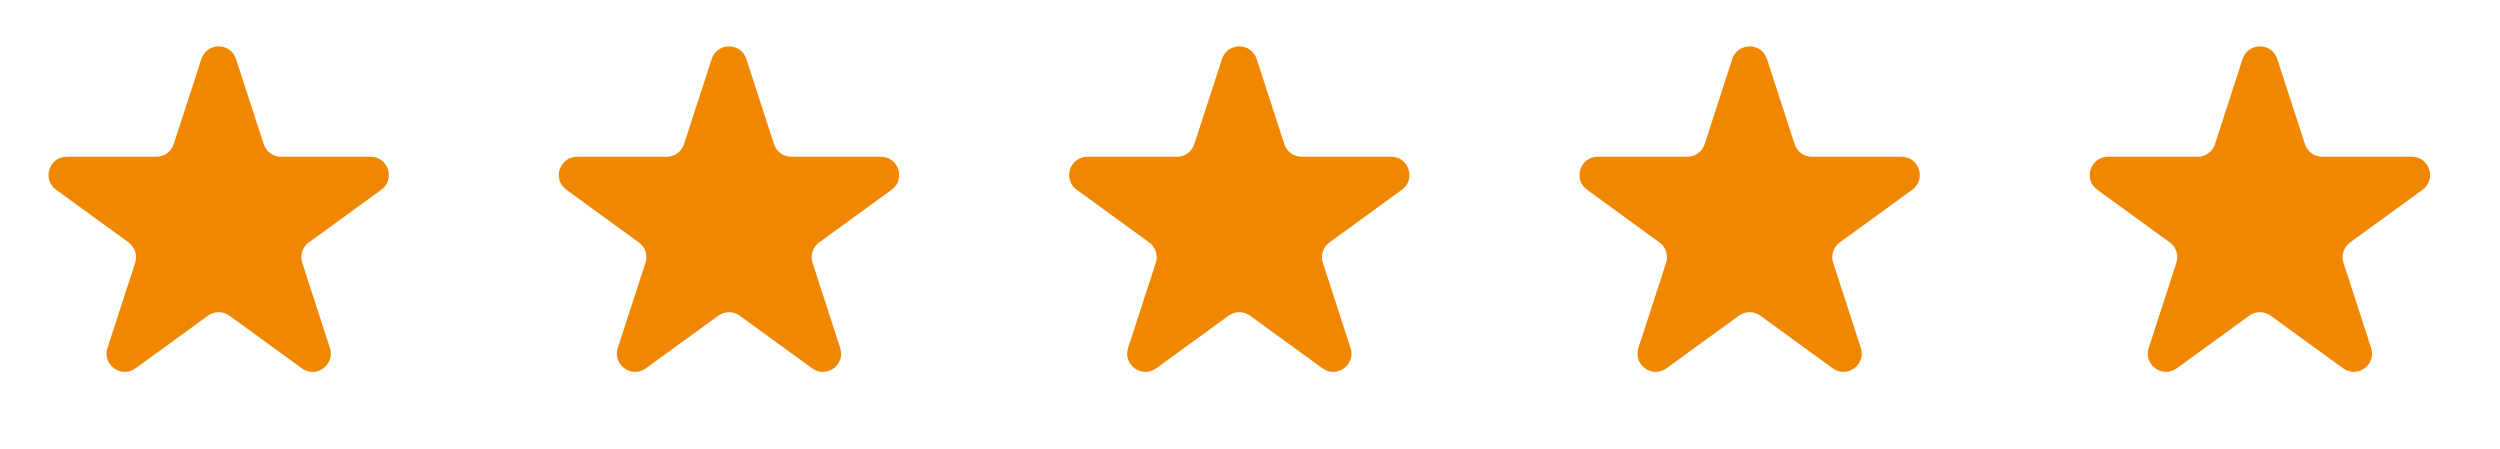 <svg width="78" height="14" viewBox="0 0 78 14" fill="none" xmlns="http://www.w3.org/2000/svg">
<path d="M6.283 1.841C6.453 1.317 7.194 1.317 7.364 1.841L8.228 4.498C8.304 4.733 8.522 4.891 8.769 4.891H11.563C12.114 4.891 12.343 5.596 11.897 5.92L9.637 7.563C9.437 7.707 9.354 7.964 9.43 8.198L10.293 10.856C10.464 11.38 9.864 11.816 9.418 11.492L7.158 9.849C6.958 9.704 6.689 9.704 6.489 9.849L4.229 11.492C3.783 11.816 3.183 11.38 3.354 10.856L4.217 8.198C4.293 7.964 4.21 7.707 4.011 7.563L1.75 5.92C1.304 5.596 1.533 4.891 2.084 4.891H4.878C5.125 4.891 5.343 4.733 5.419 4.498L6.283 1.841Z" fill="#EF8800"/>
<path d="M22.204 1.841C22.375 1.317 23.116 1.317 23.286 1.841L24.149 4.498C24.226 4.733 24.444 4.891 24.69 4.891H27.485C28.035 4.891 28.265 5.596 27.819 5.92L25.558 7.563C25.359 7.707 25.275 7.964 25.352 8.198L26.215 10.856C26.385 11.38 25.786 11.816 25.34 11.492L23.079 9.849C22.88 9.704 22.61 9.704 22.411 9.849L20.15 11.492C19.704 11.816 19.105 11.38 19.275 10.856L20.139 8.198C20.215 7.964 20.131 7.707 19.932 7.563L17.671 5.92C17.226 5.596 17.455 4.891 18.006 4.891H20.8C21.046 4.891 21.265 4.733 21.341 4.498L22.204 1.841Z" fill="#EF8800"/>
<path d="M38.126 1.841C38.296 1.317 39.037 1.317 39.208 1.841L40.071 4.498C40.147 4.733 40.365 4.891 40.612 4.891H43.406C43.957 4.891 44.186 5.596 43.74 5.92L41.48 7.563C41.28 7.707 41.197 7.964 41.273 8.198L42.137 10.856C42.307 11.38 41.707 11.816 41.262 11.492L39.001 9.849C38.802 9.704 38.532 9.704 38.332 9.849L36.072 11.492C35.626 11.816 35.026 11.38 35.197 10.856L36.06 8.198C36.136 7.964 36.053 7.707 35.854 7.563L33.593 5.92C33.147 5.596 33.376 4.891 33.927 4.891H36.722C36.968 4.891 37.186 4.733 37.262 4.498L38.126 1.841Z" fill="#EF8800"/>
<path d="M54.047 1.841C54.218 1.317 54.959 1.317 55.129 1.841L55.993 4.498C56.069 4.733 56.287 4.891 56.533 4.891H59.328C59.879 4.891 60.108 5.596 59.662 5.92L57.401 7.563C57.202 7.707 57.119 7.964 57.195 8.198L58.058 10.856C58.228 11.38 57.629 11.816 57.183 11.492L54.922 9.849C54.723 9.704 54.453 9.704 54.254 9.849L51.993 11.492C51.548 11.816 50.948 11.38 51.118 10.856L51.982 8.198C52.058 7.964 51.975 7.707 51.775 7.563L49.515 5.92C49.069 5.596 49.298 4.891 49.849 4.891H52.643C52.889 4.891 53.108 4.733 53.184 4.498L54.047 1.841Z" fill="#EF8800"/>
<path d="M69.969 1.841C70.139 1.317 70.88 1.317 71.051 1.841L71.914 4.498C71.99 4.733 72.209 4.891 72.455 4.891H75.249C75.8 4.891 76.029 5.596 75.584 5.92L73.323 7.563C73.124 7.707 73.04 7.964 73.116 8.198L73.98 10.856C74.15 11.38 73.55 11.816 73.105 11.492L70.844 9.849C70.645 9.704 70.375 9.704 70.176 9.849L67.915 11.492C67.469 11.816 66.87 11.38 67.04 10.856L67.903 8.198C67.98 7.964 67.896 7.707 67.697 7.563L65.436 5.92C64.99 5.596 65.219 4.891 65.77 4.891H68.565C68.811 4.891 69.029 4.733 69.106 4.498L69.969 1.841Z" fill="#EF8800"/>
</svg>
